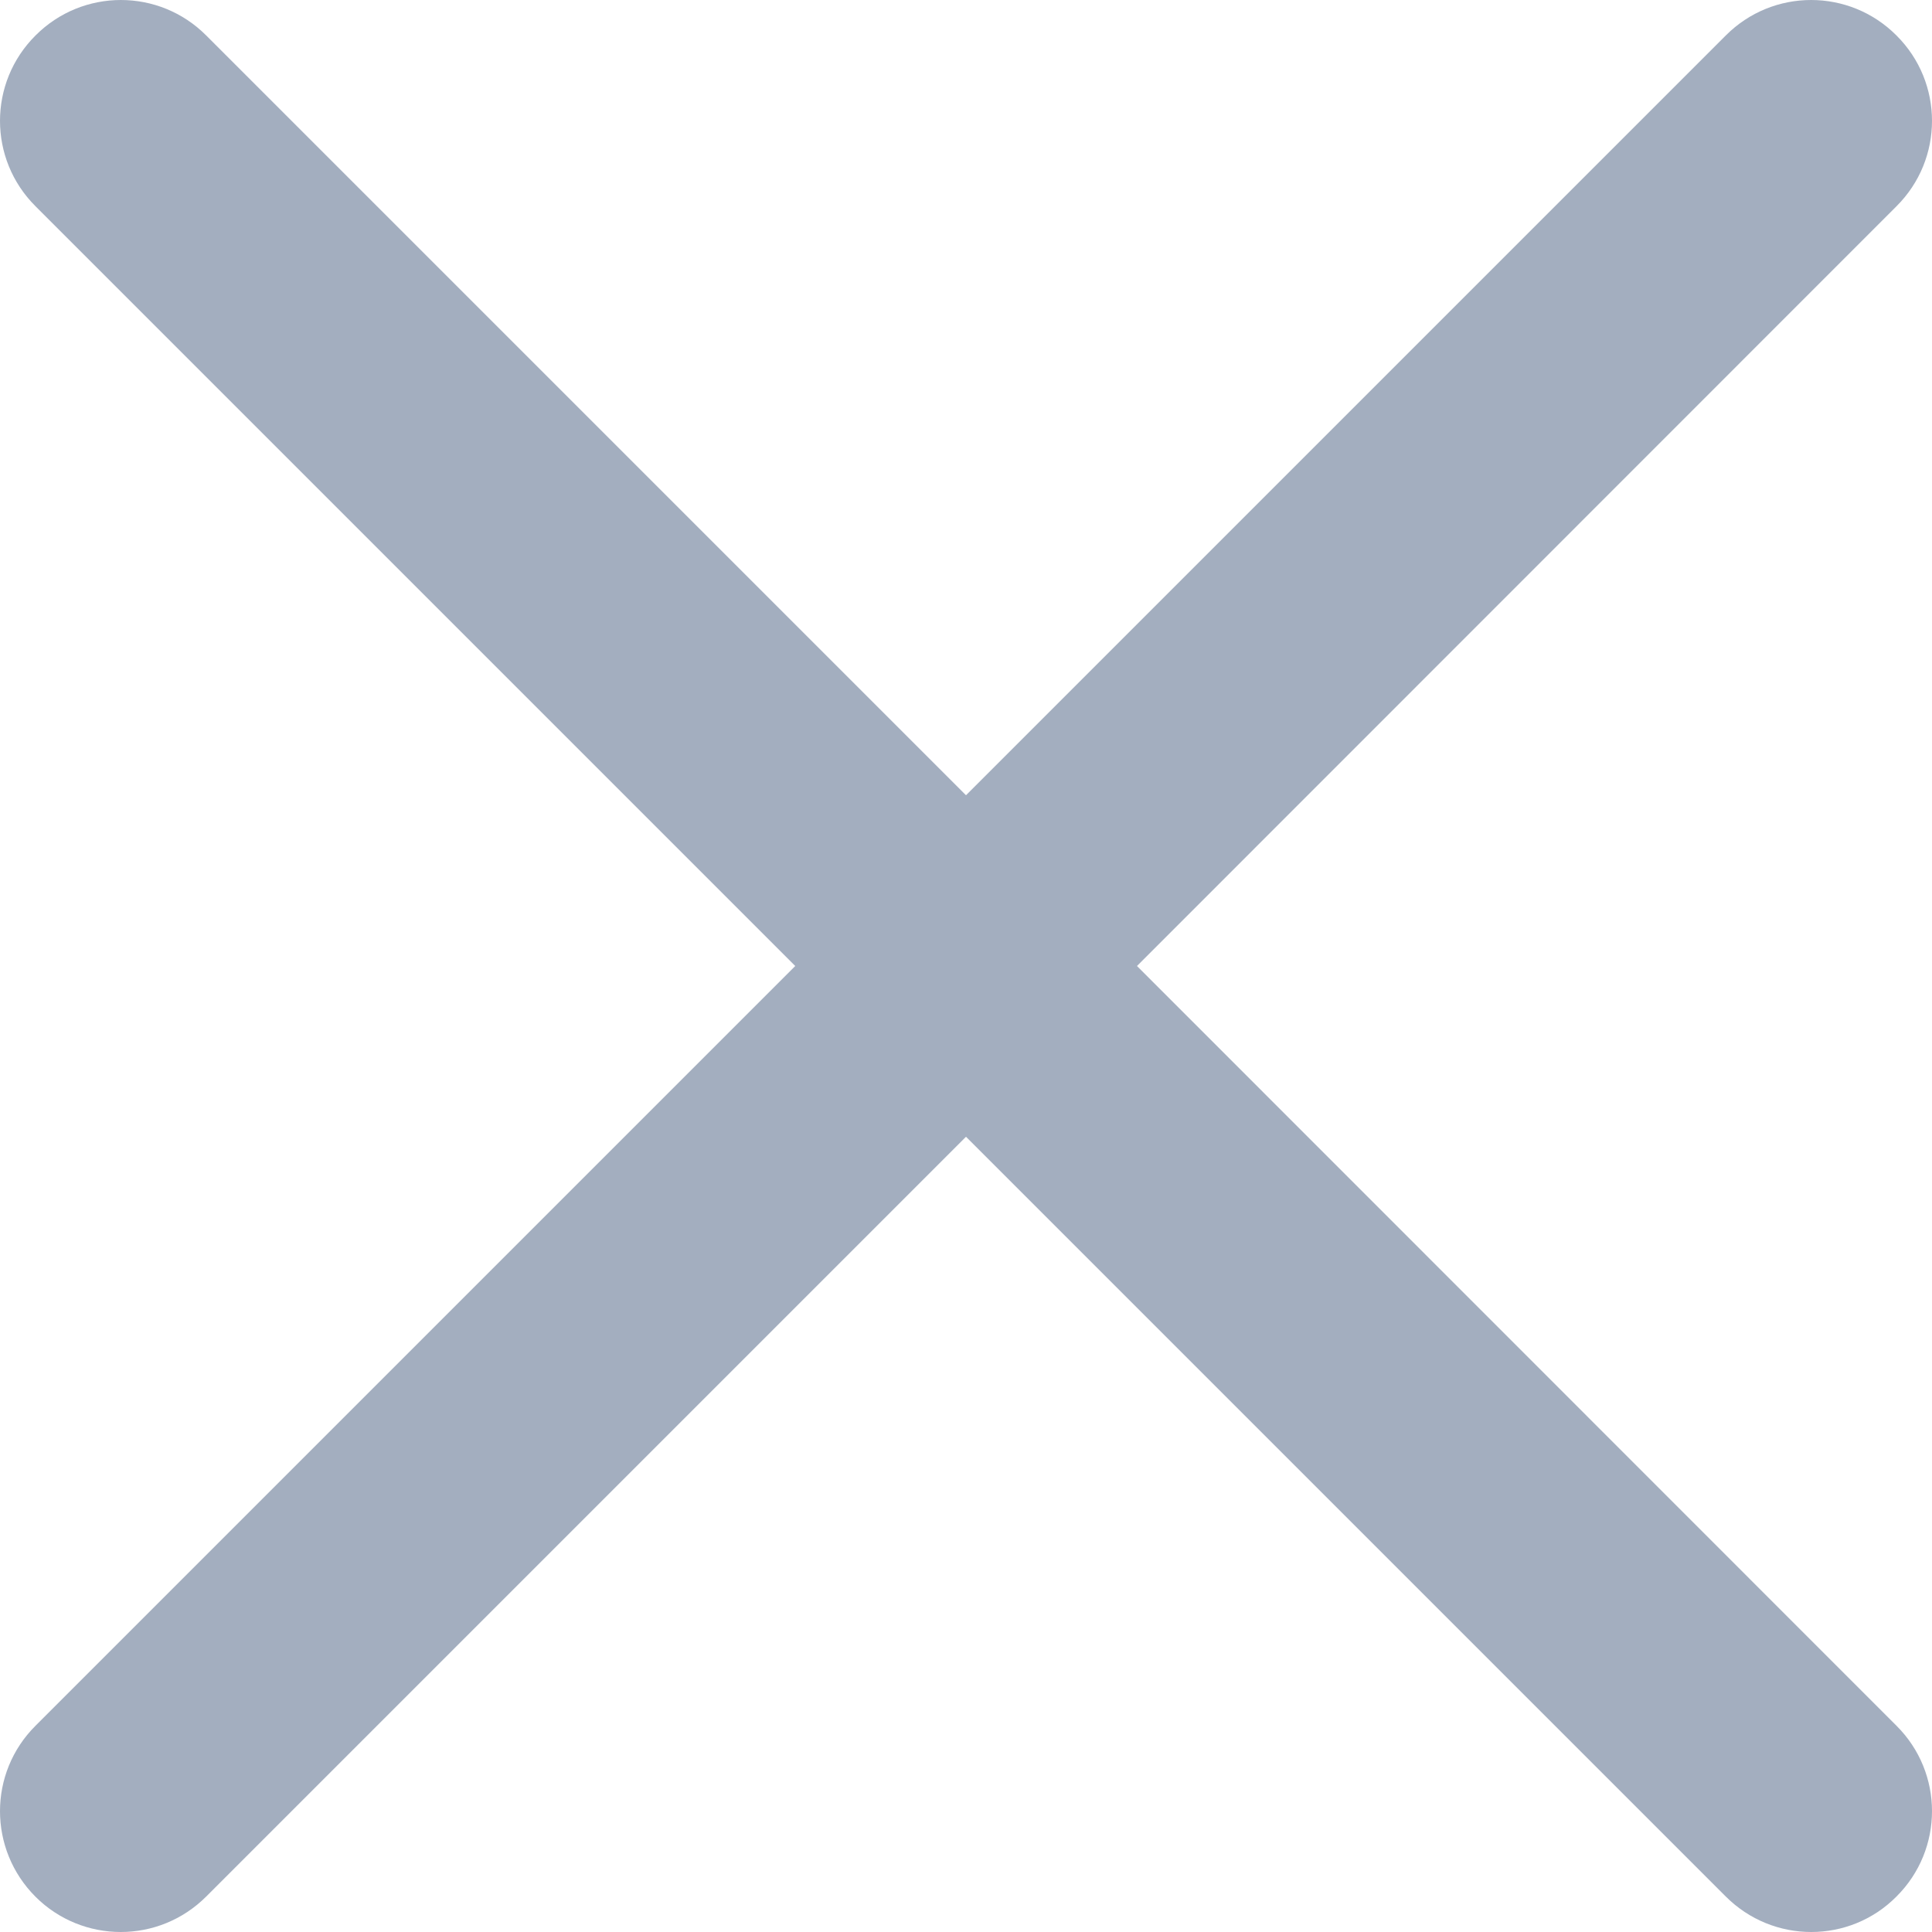<svg width="8" height="8" viewBox="0 0 8 8" fill="none" xmlns="http://www.w3.org/2000/svg">
    <path d="M4.708 4L7.853 0.854C8.049 0.659 8.049 0.342 7.853 0.147C7.658 -0.049 7.341 -0.049 7.146 0.147L4 3.293L0.854 0.147C0.659 -0.049 0.342 -0.049 0.147 0.147C-0.049 0.342 -0.049 0.659 0.147 0.854L3.293 4L0.147 7.146C-0.049 7.341 -0.049 7.658 0.147 7.854C0.244 7.951 0.372 8 0.5 8C0.628 8 0.756 7.951 0.854 7.853L4 4.707L7.146 7.853C7.244 7.951 7.372 8 7.5 8C7.628 8 7.756 7.951 7.853 7.853C8.049 7.658 8.049 7.341 7.853 7.146L4.708 4Z" fill="#A3AEBF"/>
</svg>

